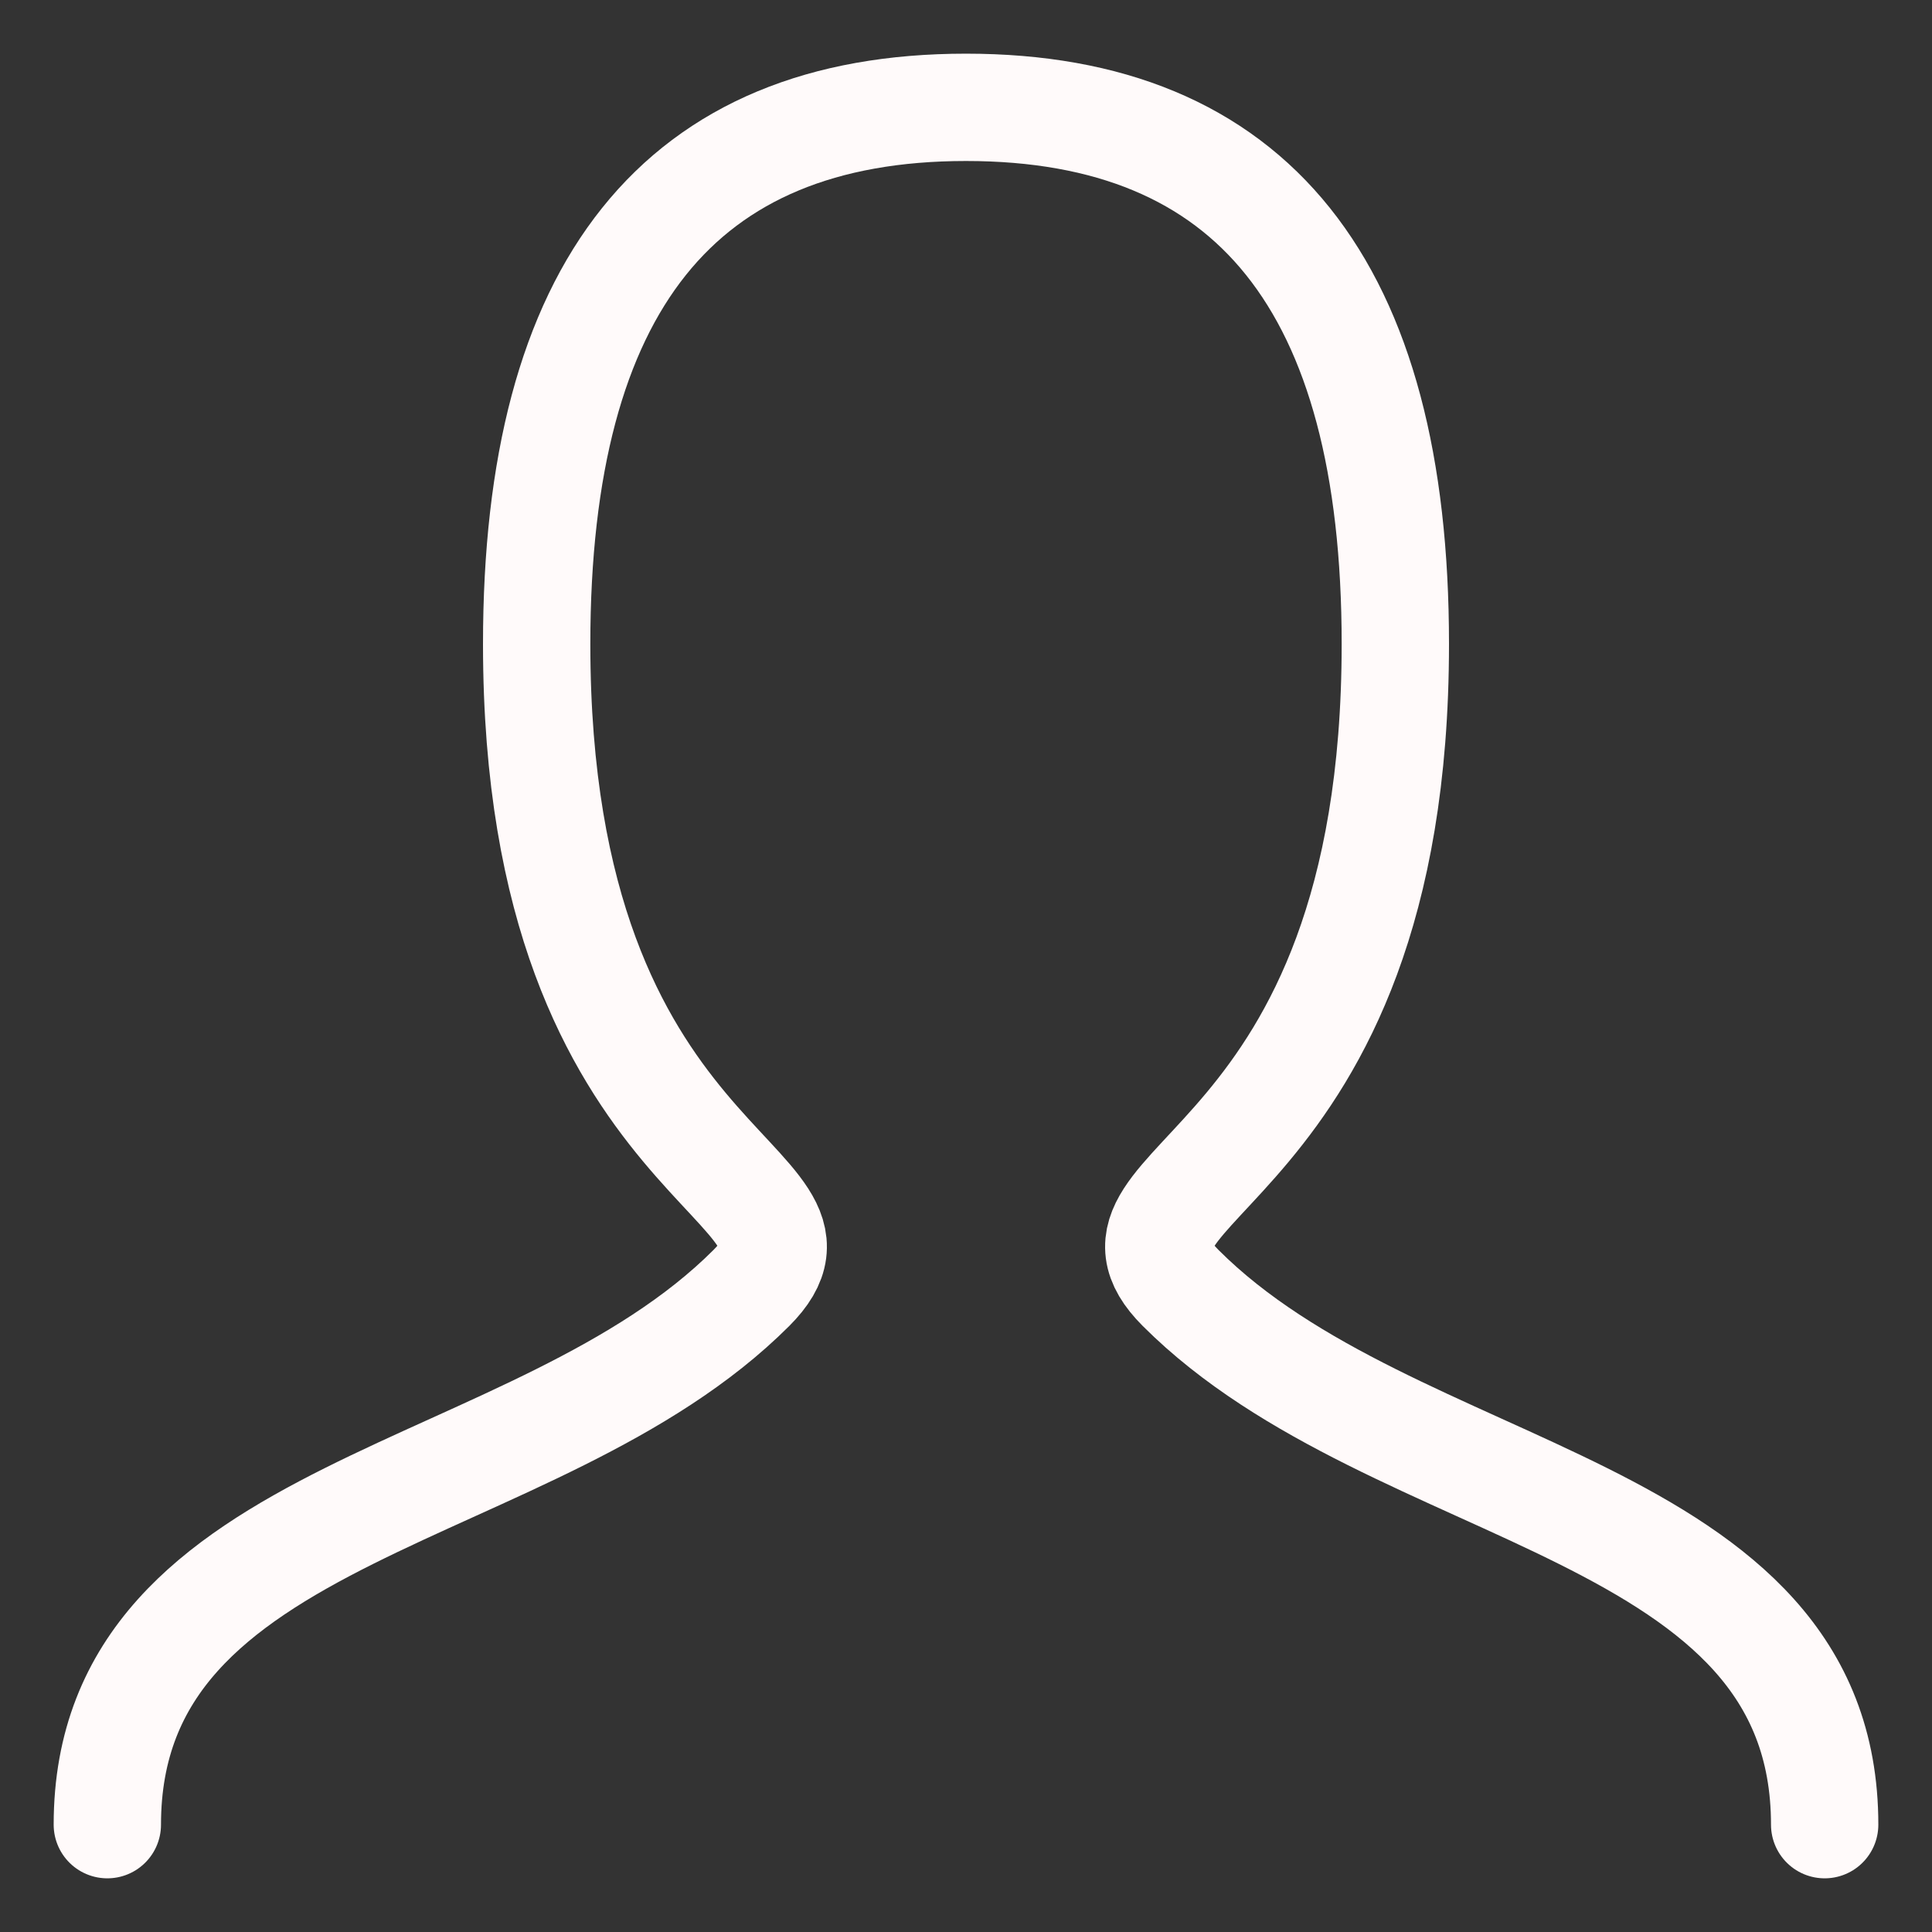 <svg width="18" height="18" viewBox="0 0 18 18" fill="none" xmlns="http://www.w3.org/2000/svg">
<rect x="0" y="0" width="18" height="18" fill="#333333" stroke="none"/>
<path d="M1 17C1 14 5 14 7 12C8 11 5 11 5 6C5 2.667 6.333 1 9 1C11.667 1 13 2.667 13 6C13 11 10 11 11 12C13 14 17 14 17 17" stroke="#FFFAFA" stroke-linecap="round"/>
</svg>
